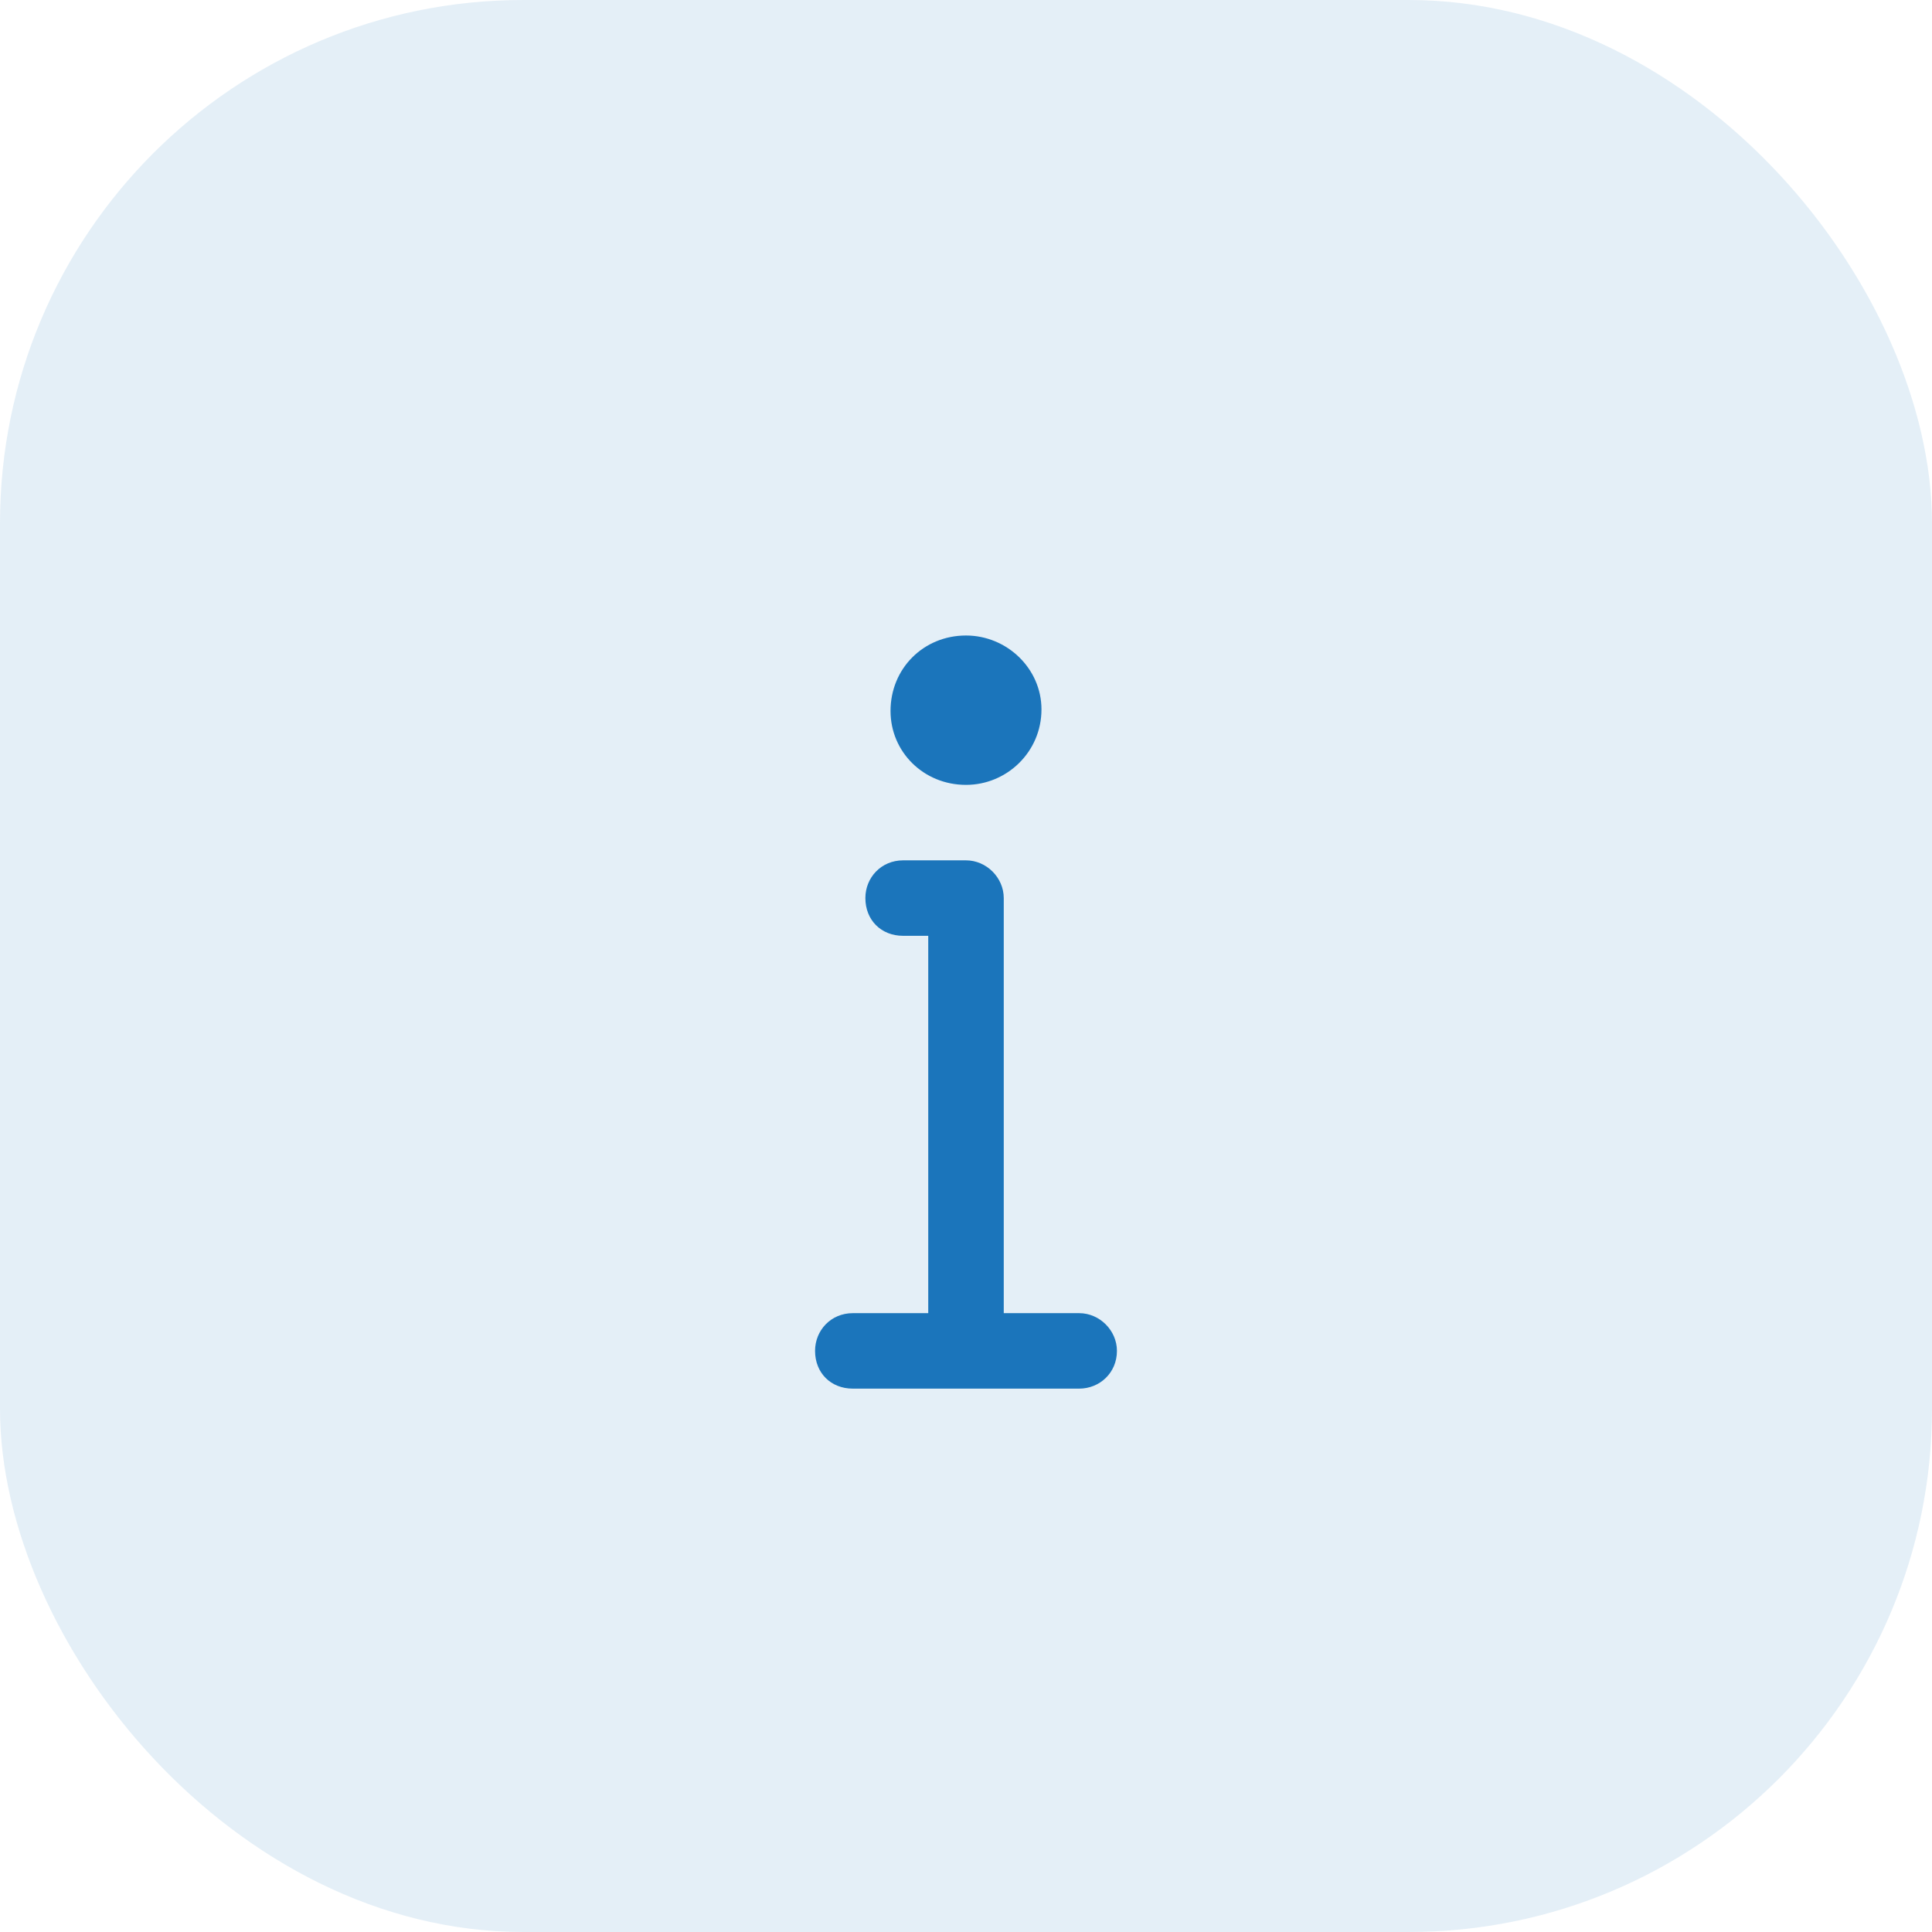 <svg width="48" height="48" viewBox="0 0 48 48" fill="none" xmlns="http://www.w3.org/2000/svg">
<rect width="48" height="48" rx="13" fill="#1B75BB" fill-opacity="0.12"/>
<path d="M26.812 32.625C27.32 32.625 27.75 33.055 27.75 33.562C27.75 34.109 27.32 34.5 26.812 34.5H21.188C20.641 34.5 20.25 34.109 20.25 33.562C20.25 33.055 20.641 32.625 21.188 32.625H23.062V23.25H22.438C21.891 23.25 21.5 22.859 21.5 22.312C21.5 21.805 21.891 21.375 22.438 21.375H24C24.508 21.375 24.938 21.805 24.938 22.312V32.625H26.812ZM24 19.5C22.945 19.5 22.125 18.68 22.125 17.664C22.125 16.609 22.945 15.789 24 15.789C25.016 15.789 25.875 16.609 25.875 17.625C25.875 18.68 25.016 19.5 24 19.5Z" fill="#1B75BB"/>
</svg>
